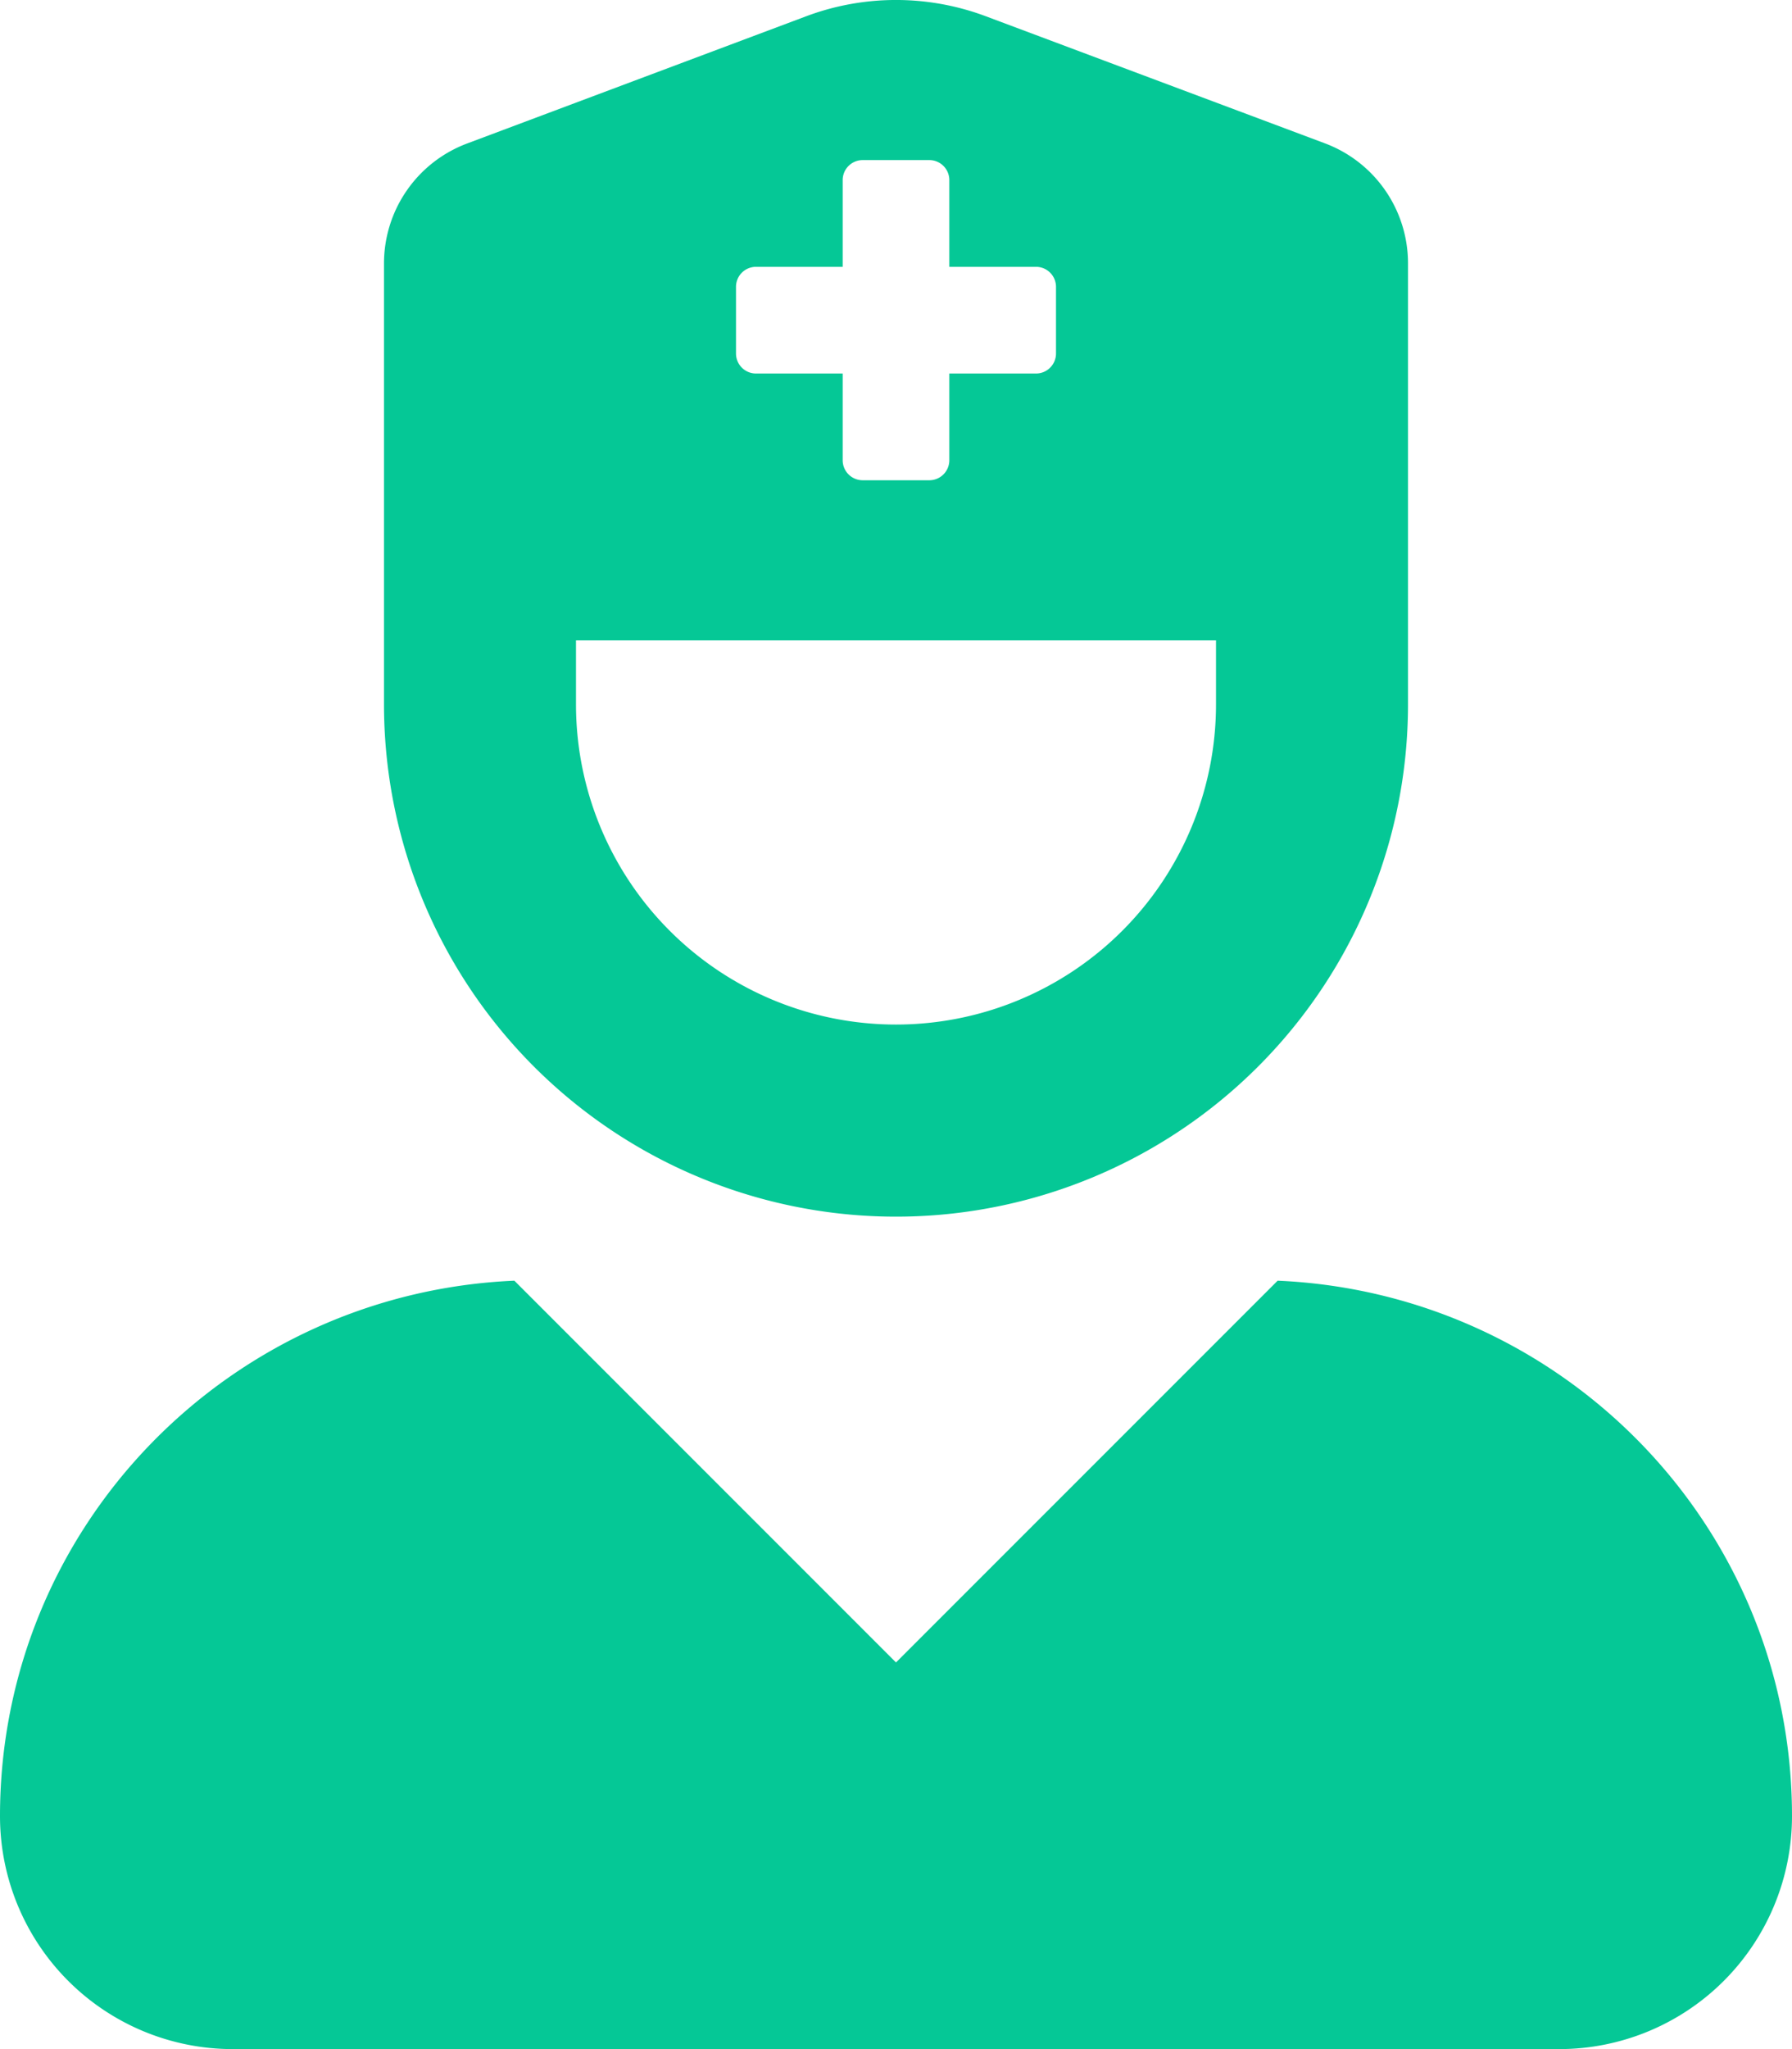 <svg xmlns="http://www.w3.org/2000/svg" viewBox="0 0 448 512"><!-- Font Awesome Free 5.15.4 by @fontawesome - https://fontawesome.com License - https://fontawesome.com/license/free (Icons: CC BY 4.0, Fonts: SIL OFL 1.1, Code: MIT License) --><path fill="#05c896" d="M319.41,320,224,415.39,128.59,320C57.1,323.1,0,381.6,0,453.79A58.21,58.21,0,0,0,58.21,512H389.79A58.21,58.21,0,0,0,448,453.79C448,381.6,390.9,323.1,319.41,320ZM224,304A128,128,0,0,0,352,176V65.82a32,32,0,0,0-20.76-30L246.47,4.07a64,64,0,0,0-44.94,0L116.76,35.86A32,32,0,0,0,96,65.82V176A128,128,0,0,0,224,304ZM184,71.67a5,5,0,0,1,5-5h21.67V45a5,5,0,0,1,5-5h16.66a5,5,0,0,1,5,5V66.67H259a5,5,0,0,1,5,5V88.33a5,5,0,0,1-5,5H237.33V115a5,5,0,0,1-5,5H215.67a5,5,0,0,1-5-5V93.33H189a5,5,0,0,1-5-5ZM144,160H304v16a80,80,0,0,1-160,0Z"/></svg>